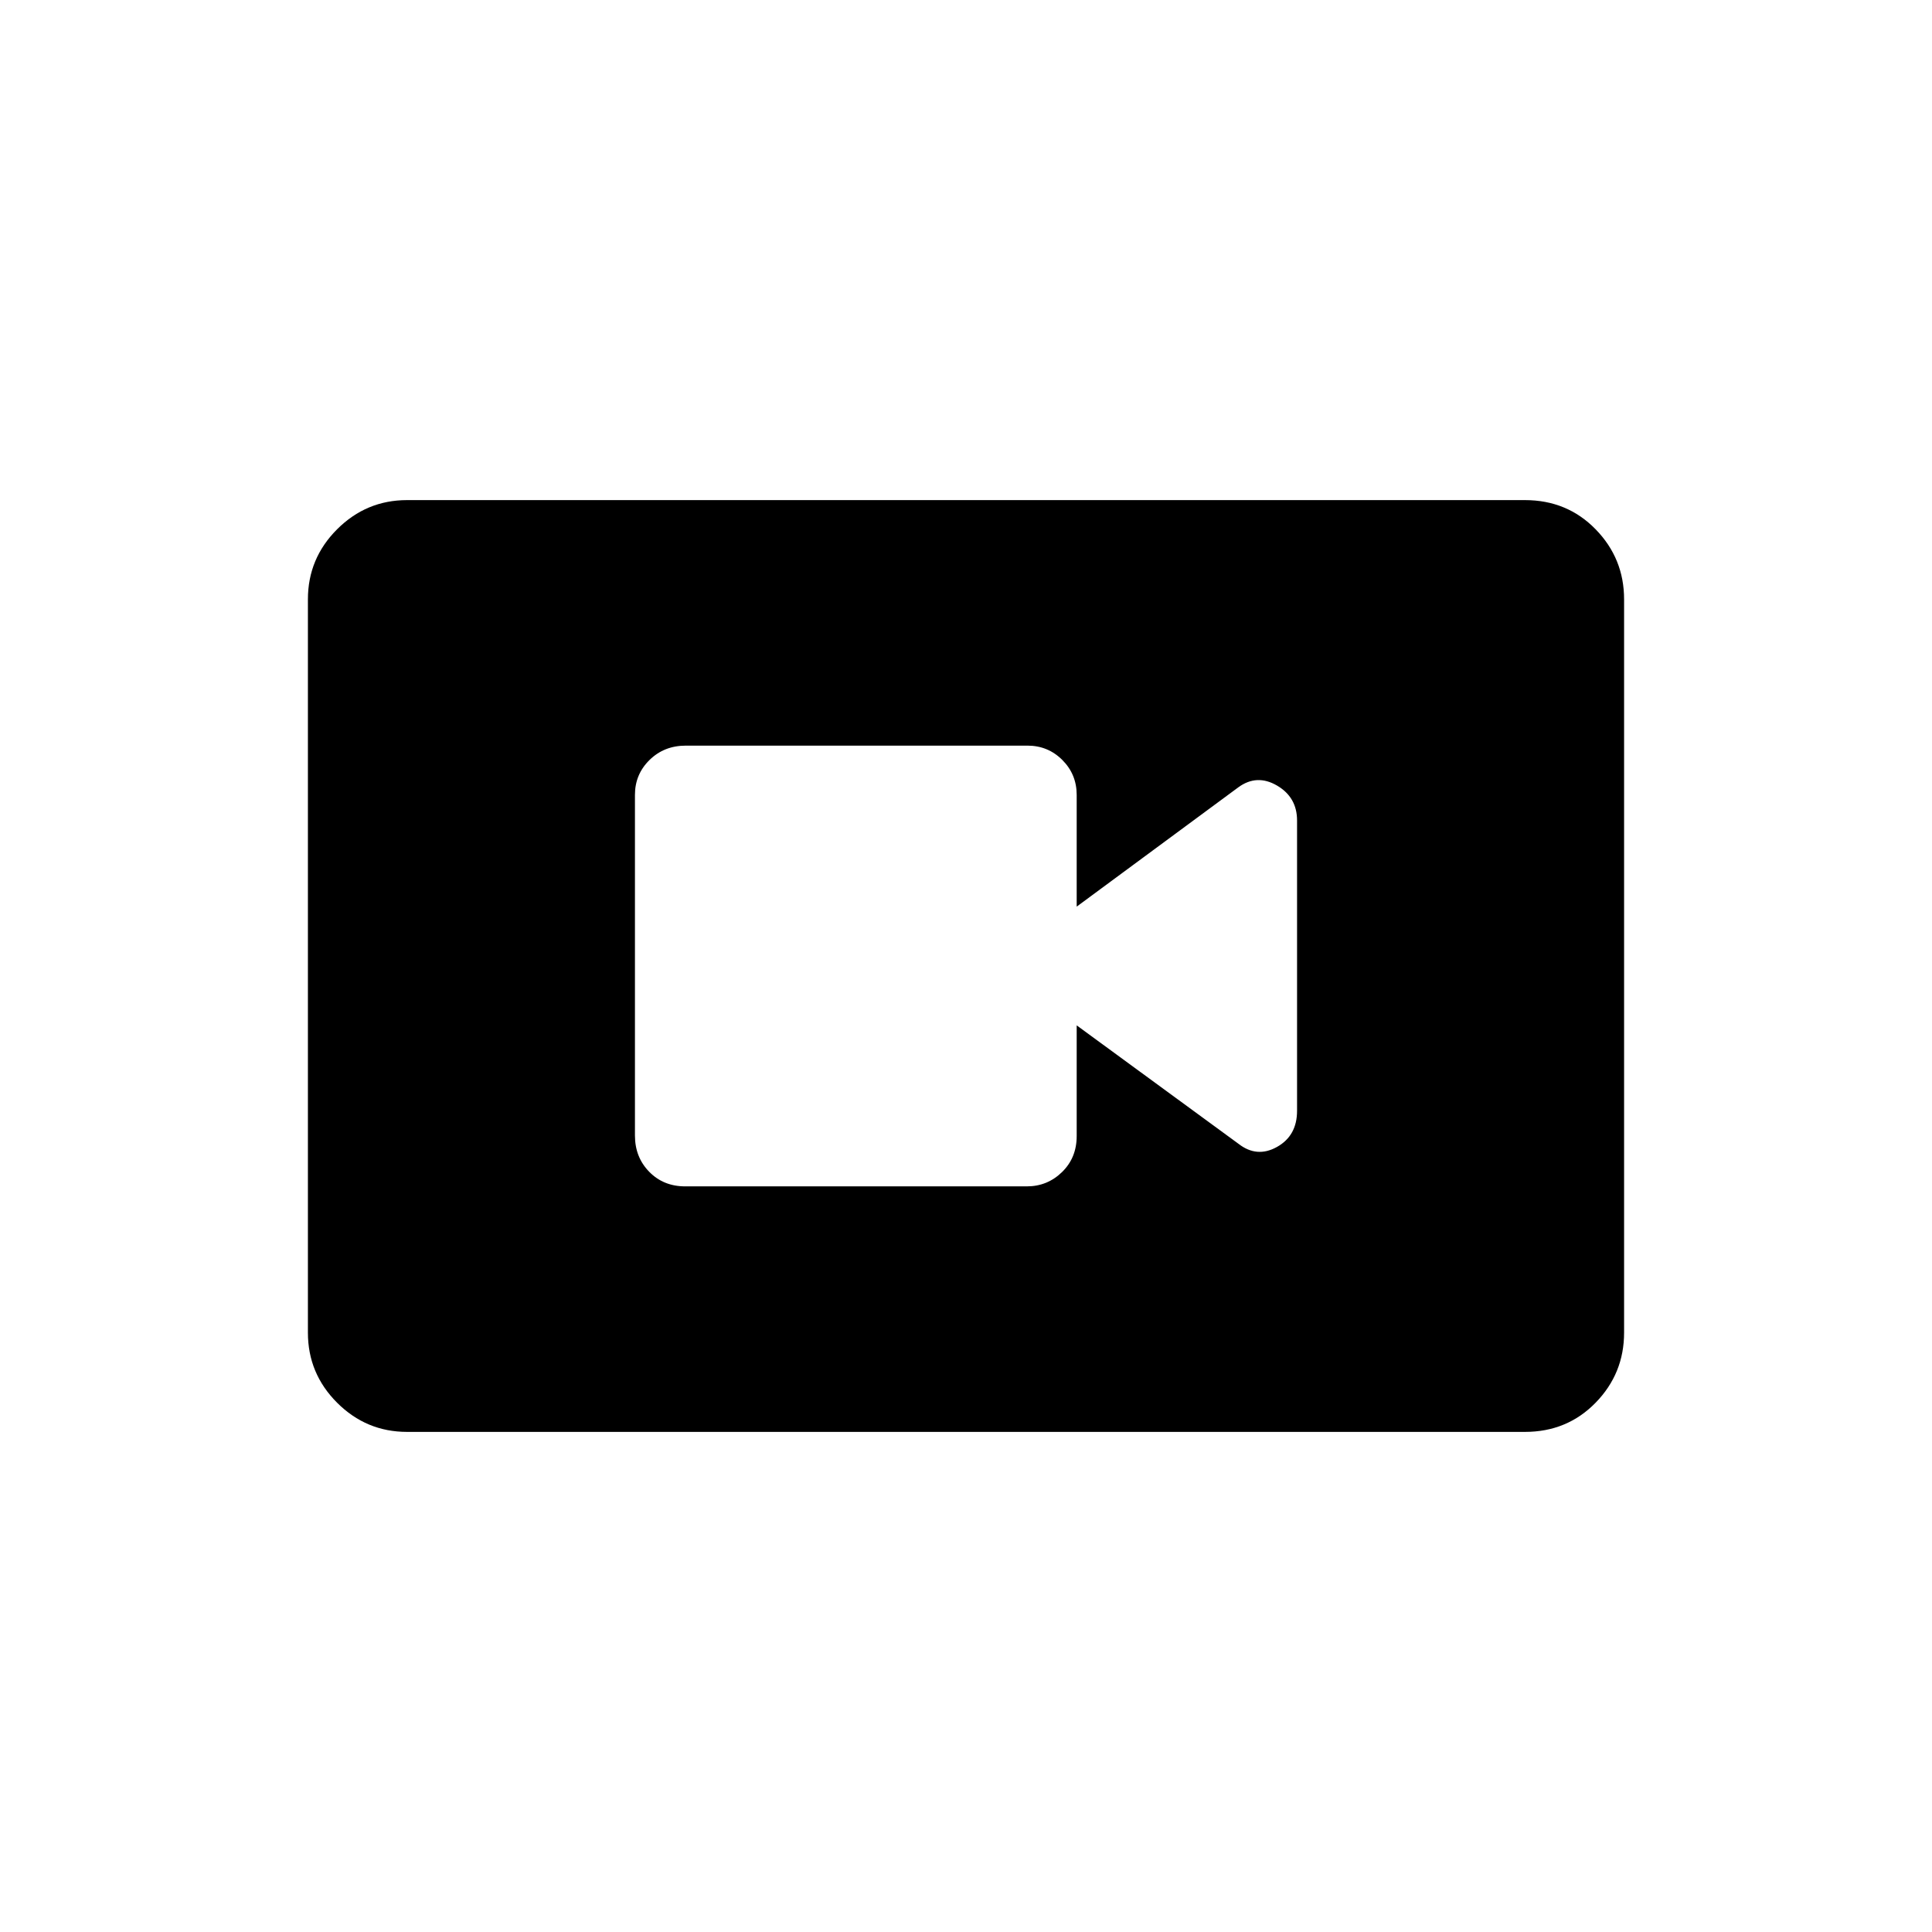 <svg xmlns="http://www.w3.org/2000/svg" height="20" viewBox="0 -960 960 960" width="20"><path d="M340.46-370.5h169.757q10.208 0 17.496-7.1Q535-384.7 535-395.5v-55l80.31 58.782q9.19 7.218 19.19 1.64 10-5.578 10-17.982v-144.233q0-11.568-10-17.388-10-5.819-19.19.899L535-509.5V-565q0-10.225-7.126-17.362-7.126-7.138-17.334-7.138H340.783q-10.783 0-18.033 7.126-7.25 7.126-7.25 17.334v169.257q0 10.783 7.088 18.033 7.089 7.25 17.872 7.25Zm-138.18 122q-20.28 0-34.78-14.5T153-297.802v-364.396Q153-682.5 167.5-697t34.78-14.5h555.44q20.98 0 35.13 14.5Q807-682.5 807-662.198v364.396Q807-277.5 792.85-263t-35.13 14.5H202.28Z"/></svg>